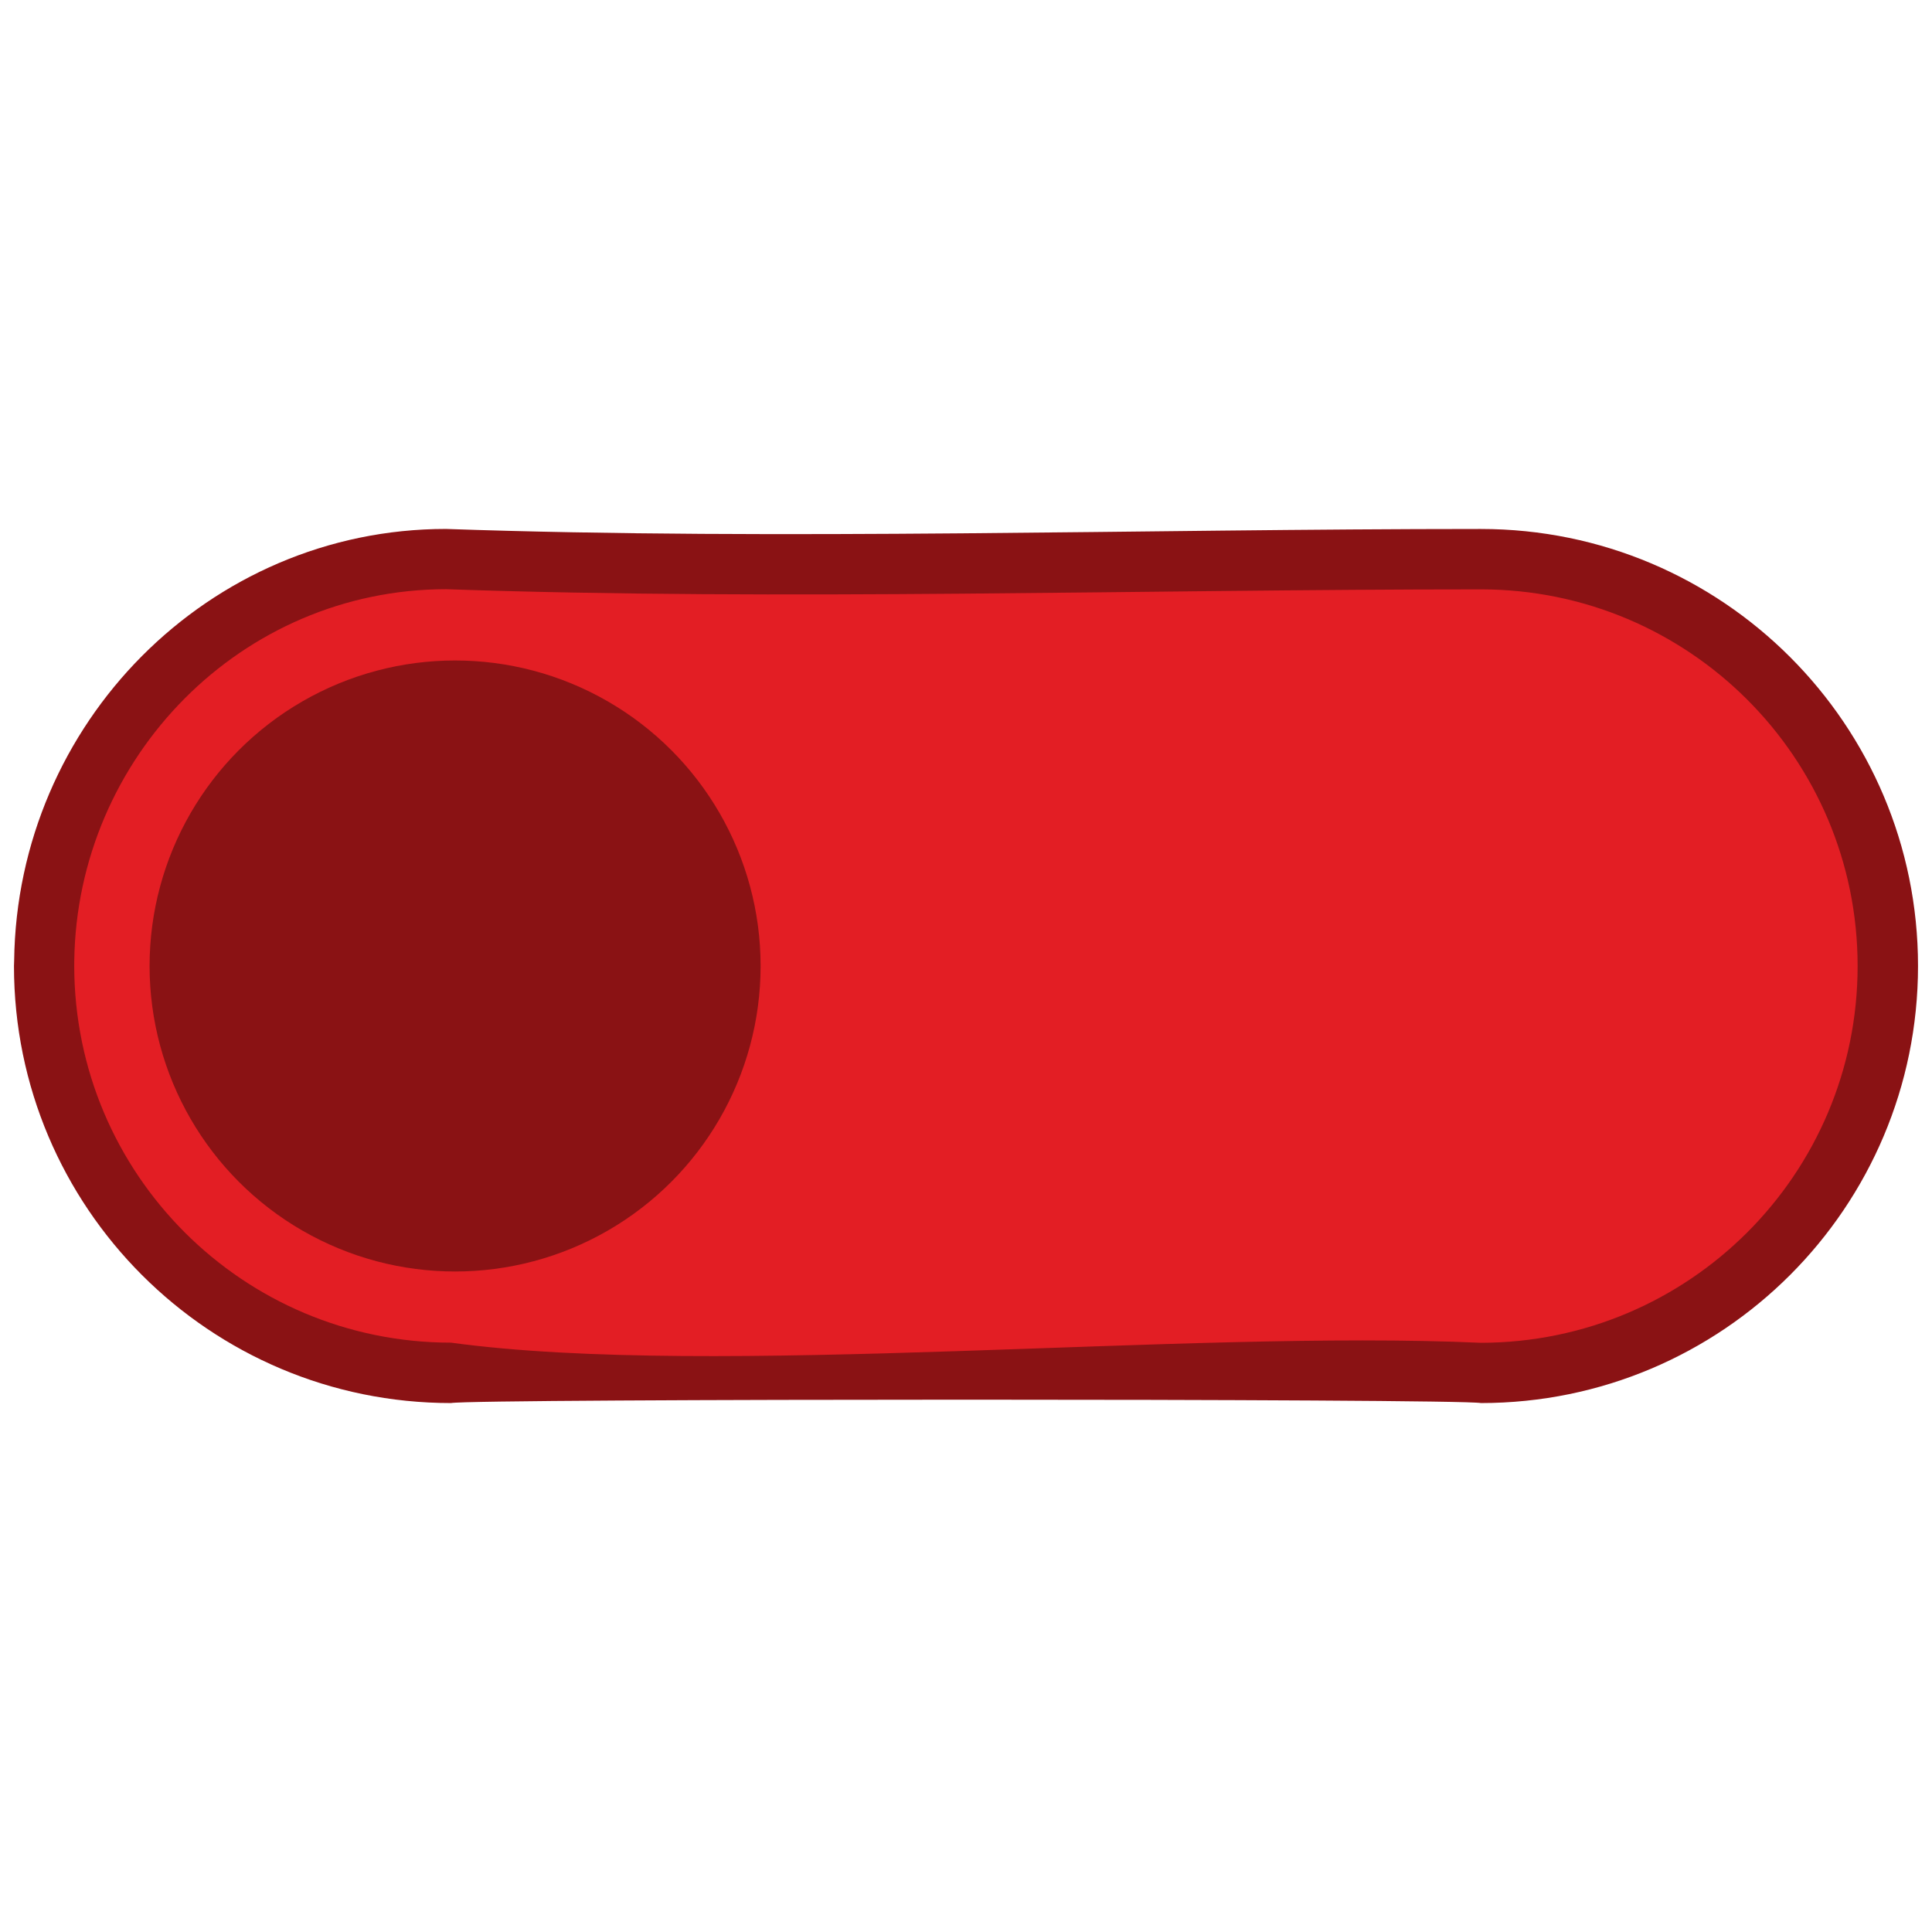 <?xml version="1.0" encoding="UTF-8"?>
<!DOCTYPE svg PUBLIC "-//W3C//DTD SVG 1.1//EN" "http://www.w3.org/Graphics/SVG/1.1/DTD/svg11.dtd">
<!-- Creator: CorelDRAW X8 -->
<svg xmlns="http://www.w3.org/2000/svg" xml:space="preserve" width="64px" height="64px" version="1.1" style="shape-rendering:geometricPrecision; text-rendering:geometricPrecision; image-rendering:optimizeQuality; fill-rule:evenodd; clip-rule:evenodd"
viewBox="0 0 373589 373589"
 xmlns:xlink="http://www.w3.org/1999/xlink">
 <defs>
  <style type="text/css">
   <![CDATA[
    .fil3 {fill:none}
    .fil2 {fill:#8A1214}
    .fil0 {fill:#E31E24}
    .fil1 {fill:#8A1214;fill-rule:nonzero}
   ]]>
  </style>
 </defs>
 <g id="Ebene_x0020_1">
  <g id="_2311321275888">
   <path class="fil0" d="M286372 108127l-289 0 -198584 0 -290 0c-43442,-551 -78667,35218 -78667,78667 0,43450 35225,78674 78667,78674l290 -7 198584 0 289 7c43450,0 78674,-35224 78674,-78674 0,-43449 -35224,-78667 -78674,-78667z"/>
   <path class="fil1" d="M286372 113967c-65587,0 -135050,2227 -200156,-34 -19718,27 -37547,8115 -50495,21118 -12990,13051 -21111,31046 -21360,50792l-7 951c28,20112 8184,38327 21360,51503 13175,13175 31391,21331 51495,21331 51123,6971 142104,-2564 199163,28 20112,-28 38327,-8184 51503,-21359 13175,-13176 21332,-31391 21332,-51503 0,-20104 -8157,-38320 -21332,-51495 -13176,-13176 -31391,-21332 -51503,-21332zm-289 -11679l289 0c23332,0 44470,9459 59763,24751 15292,15292 24751,36417 24751,59755 0,23332 -9459,44470 -24751,59762 -15293,15293 -36431,24752 -59763,24752 -4371,-876 -194812,-869 -199163,0 -23338,0 -44463,-9459 -59755,-24752 -15292,-15292 -24751,-36430 -24751,-59762l34 -1041c283,-22952 9687,-43801 24724,-58907 15078,-15140 35831,-24565 58755,-24565 64968,2254 134396,7 199867,7z"/>
   <circle class="fil2" cx="88001" cy="186792" r="59076"/>
  </g>
  <rect class="fil3" x="-1" y="-1" width="373588" height="373588"/>
 </g>
</svg>

